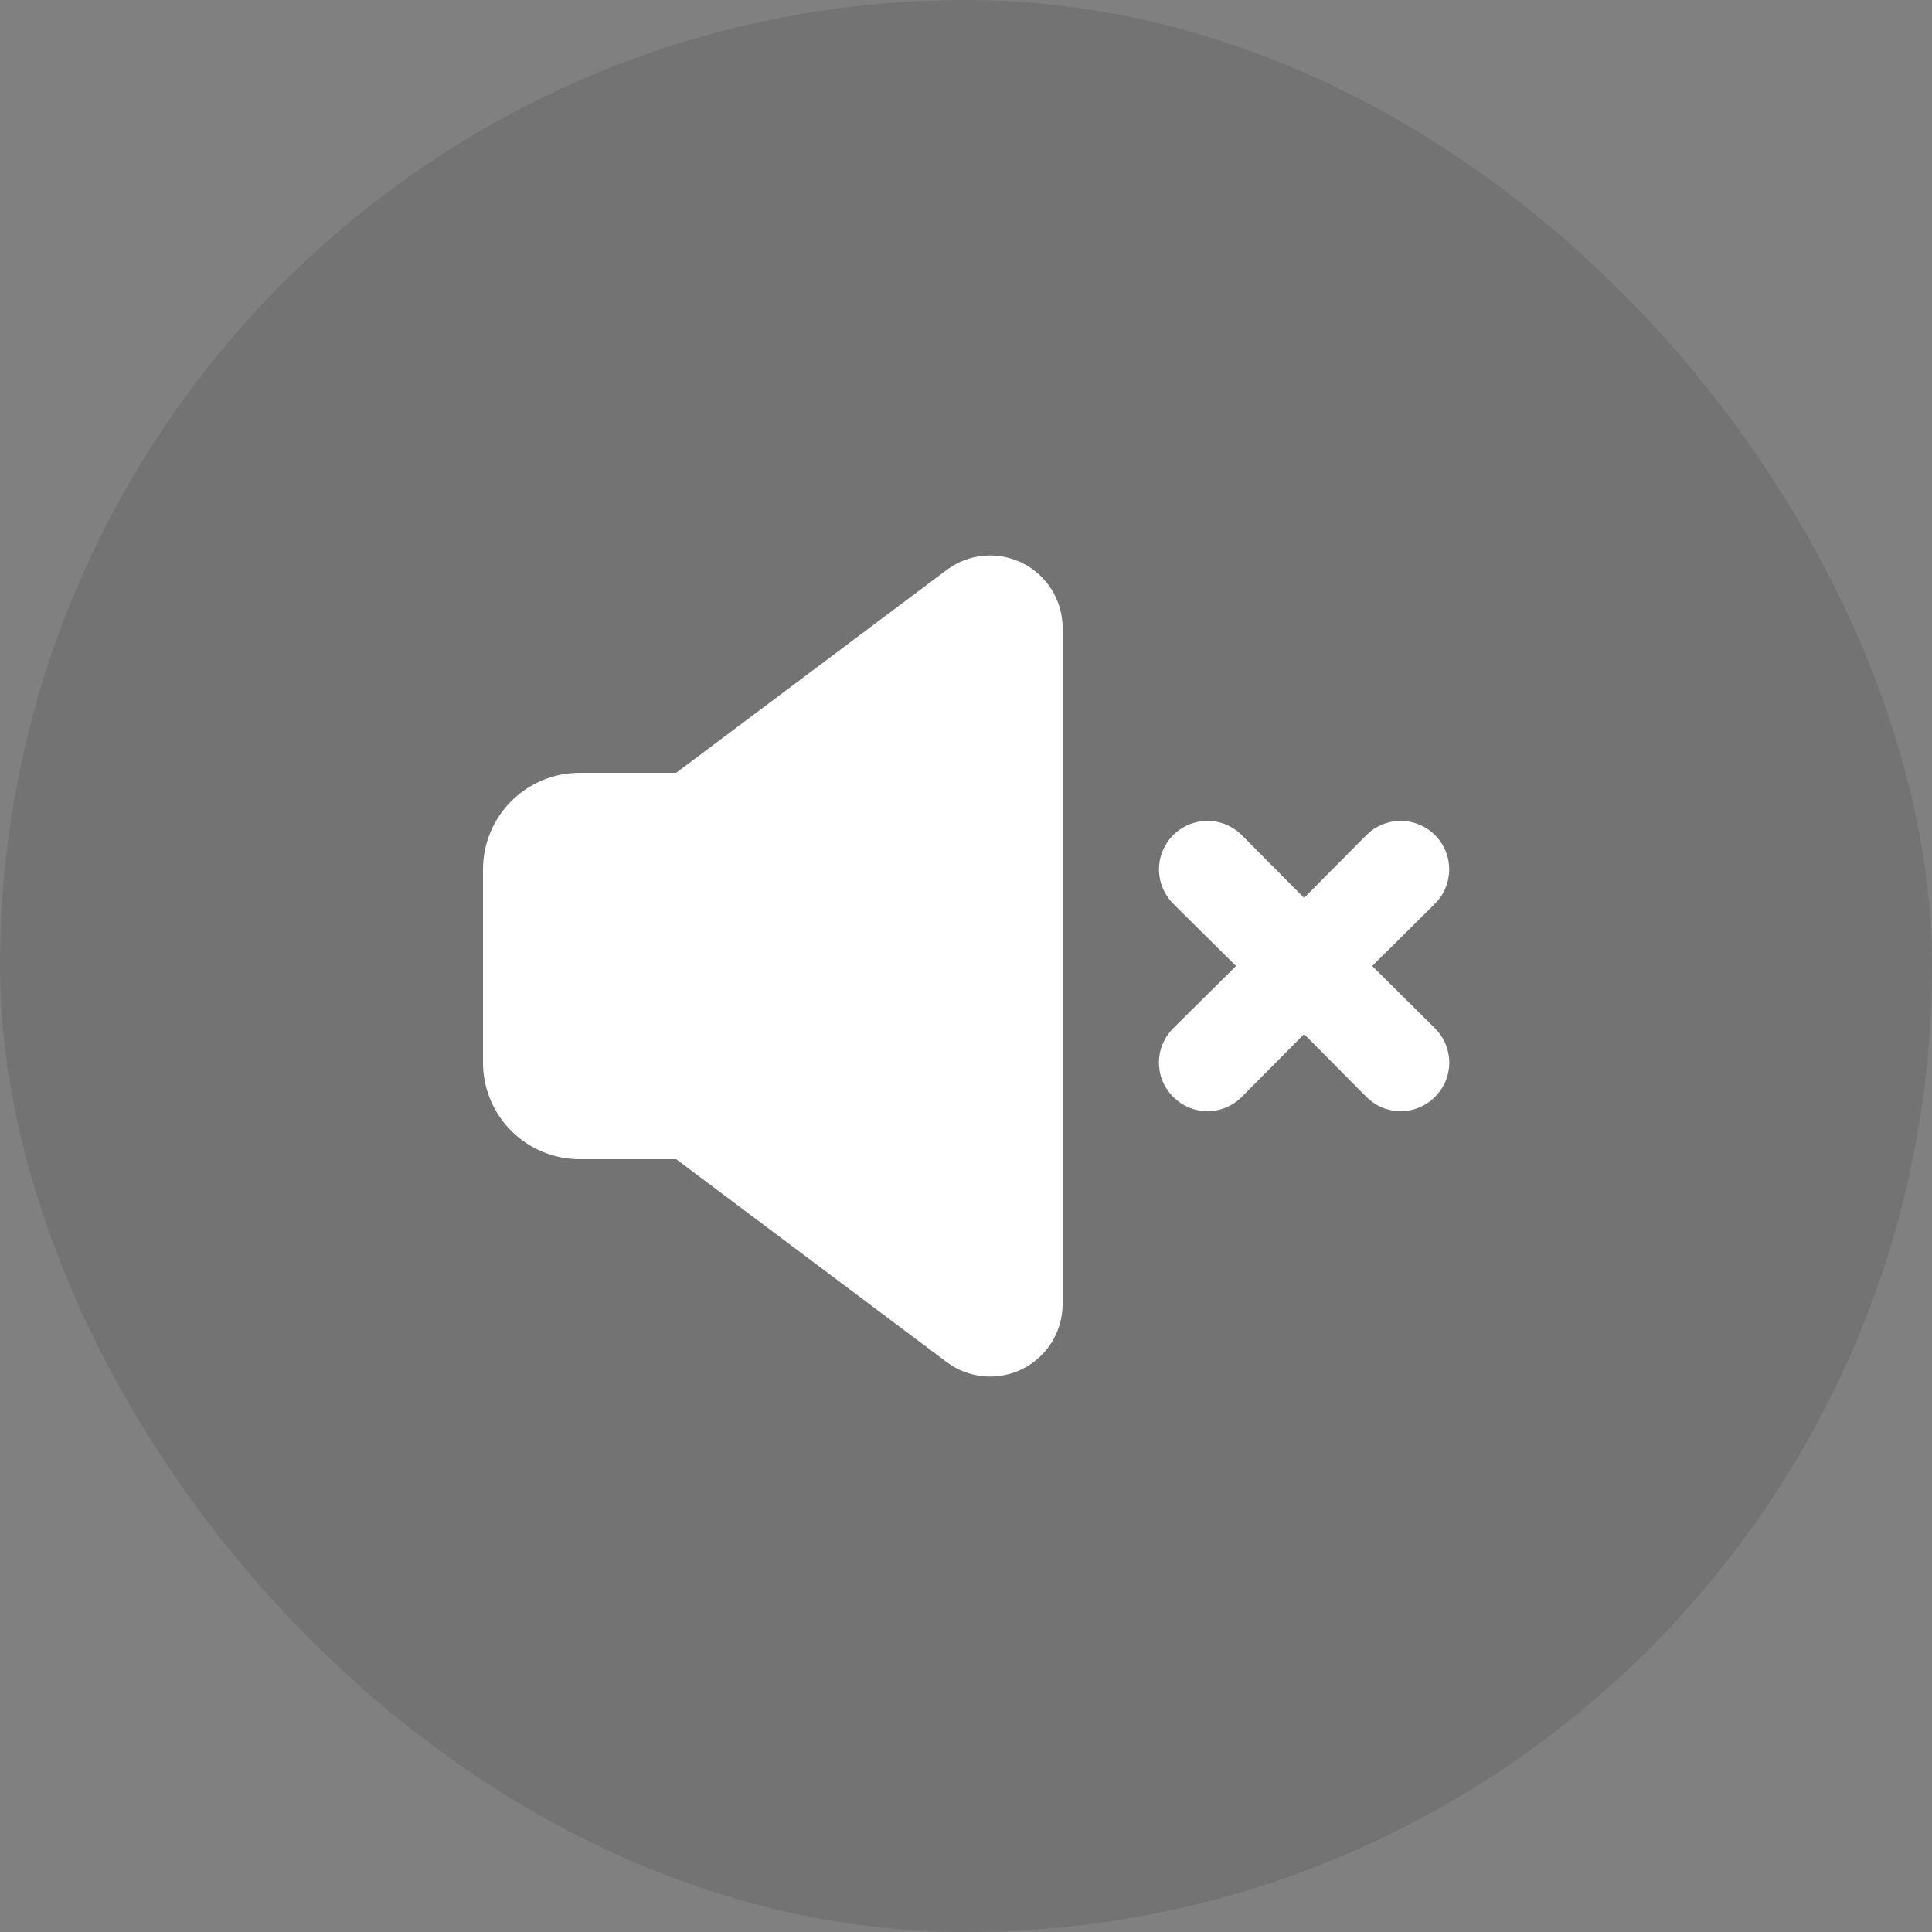 <svg width="48" height="48" viewBox="0 0 48 48" fill="none" xmlns="http://www.w3.org/2000/svg">
<rect x="0" y="0" width="48" height="48" fill="#808080" stroke="none"/>
<rect width="48" height="48" rx="24" fill="black" fill-opacity="0.1"/>
<path d="M23.52 14.16L16.8 19.2H14.4C13.764 19.2 13.153 19.453 12.703 19.903C12.253 20.353 12 20.963 12 21.6V26.4C12 27.037 12.253 27.647 12.703 28.097C13.153 28.547 13.764 28.8 14.4 28.8H16.8L23.52 33.84C23.787 34.041 24.105 34.163 24.438 34.193C24.771 34.223 25.106 34.16 25.405 34.01C25.704 33.861 25.955 33.631 26.131 33.346C26.307 33.062 26.4 32.734 26.4 32.4V15.6C26.4 15.266 26.307 14.938 26.131 14.654C25.955 14.369 25.704 14.14 25.405 13.99C25.106 13.841 24.771 13.777 24.438 13.807C24.105 13.837 23.787 13.96 23.52 14.16ZM34.092 24L35.652 22.452C35.764 22.34 35.853 22.207 35.913 22.061C35.974 21.915 36.005 21.758 36.005 21.6C36.005 21.442 35.974 21.285 35.913 21.139C35.853 20.993 35.764 20.86 35.652 20.748C35.54 20.636 35.407 20.547 35.261 20.487C35.115 20.426 34.958 20.395 34.8 20.395C34.642 20.395 34.485 20.426 34.339 20.487C34.193 20.547 34.06 20.636 33.948 20.748L32.4 22.308L30.852 20.748C30.626 20.522 30.32 20.395 30 20.395C29.68 20.395 29.374 20.522 29.148 20.748C28.922 20.974 28.795 21.28 28.795 21.6C28.795 21.92 28.922 22.226 29.148 22.452L30.708 24L29.148 25.548C29.036 25.66 28.946 25.792 28.885 25.939C28.824 26.085 28.793 26.242 28.793 26.4C28.793 26.558 28.824 26.715 28.885 26.862C28.946 27.008 29.036 27.14 29.148 27.252C29.26 27.364 29.392 27.454 29.538 27.515C29.685 27.576 29.842 27.607 30 27.607C30.158 27.607 30.315 27.576 30.462 27.515C30.608 27.454 30.741 27.364 30.852 27.252L32.4 25.692L33.948 27.252C34.06 27.364 34.192 27.454 34.339 27.515C34.485 27.576 34.642 27.607 34.8 27.607C34.958 27.607 35.115 27.576 35.261 27.515C35.408 27.454 35.541 27.364 35.652 27.252C35.764 27.14 35.854 27.008 35.915 26.862C35.976 26.715 36.007 26.558 36.007 26.4C36.007 26.242 35.976 26.085 35.915 25.939C35.854 25.792 35.764 25.66 35.652 25.548L34.092 24Z" fill="white"/>
</svg>
